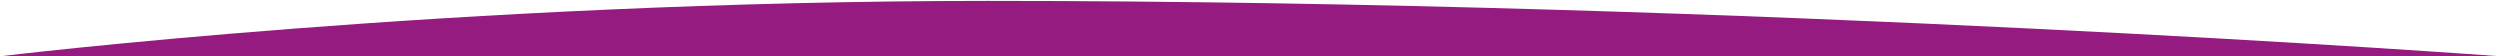 <?xml version="1.0" encoding="UTF-8"?><svg id="shape" xmlns="http://www.w3.org/2000/svg" viewBox="0 0 1288 29"><defs><style>.cls-1{fill:#951b81;}</style></defs><path class="cls-1" d="M0,29S234.64,.46,509.09,.46c394.53,0,779.14,28.54,779.14,28.54H0Z"/></svg>